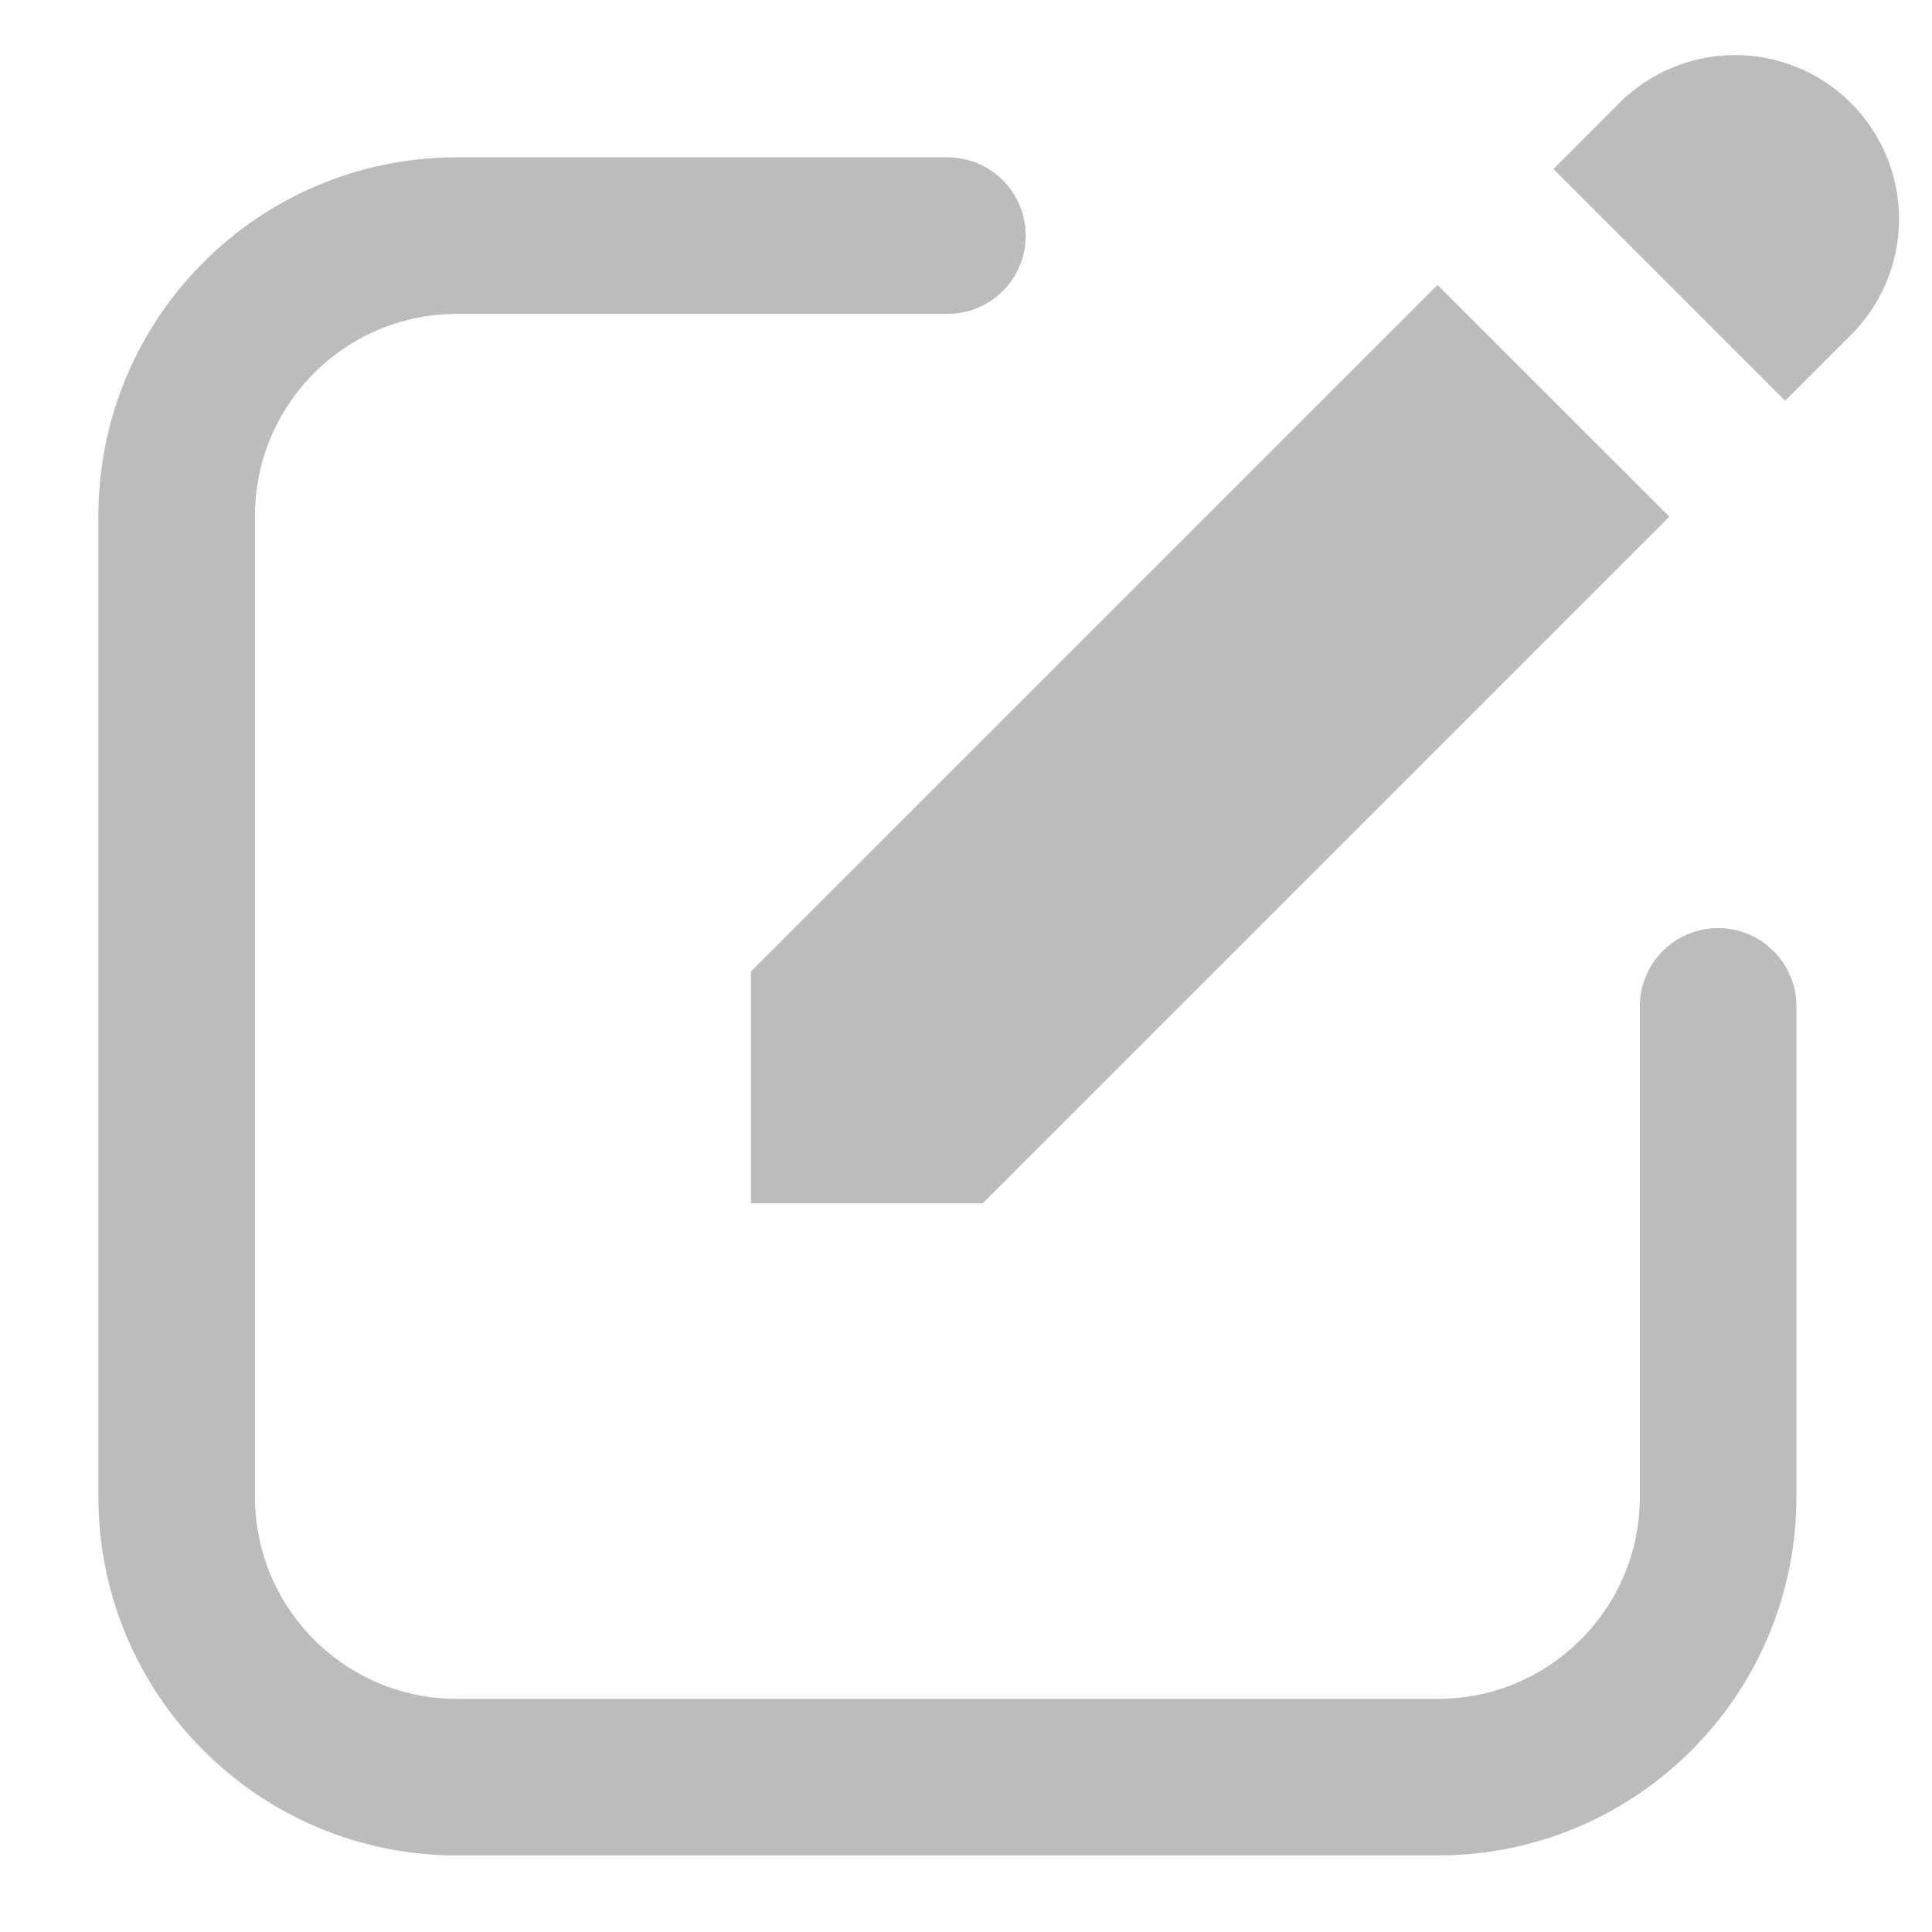 <svg width="20" height="20" viewBox="0 0 20 20" fill="none" xmlns="http://www.w3.org/2000/svg">
<g clip-path="url(#clip0_1919_38787)">
<path d="M16.753 1.077C16.91 0.917 17.097 0.79 17.304 0.703C17.51 0.616 17.732 0.571 17.956 0.57C18.18 0.569 18.401 0.613 18.608 0.698C18.816 0.783 19.004 0.909 19.162 1.067C19.32 1.226 19.446 1.414 19.531 1.621C19.616 1.828 19.66 2.05 19.659 2.274C19.658 2.498 19.613 2.719 19.526 2.926C19.439 3.132 19.312 3.319 19.152 3.476L18.479 4.148L16.081 1.75L16.753 1.077ZM14.881 2.95L7.774 10.056V12.456H10.173L17.281 5.348L14.881 2.95Z" fill="#BCBCBC"/>
<path d="M9.808 2.439H4.73C3.128 2.439 1.829 3.738 1.829 5.341V15.496C1.829 17.098 3.128 18.397 4.73 18.397H14.885C16.487 18.397 17.786 17.098 17.786 15.496V10.418" stroke="#BCBCBC" stroke-width="1.621" stroke-linecap="round"/>
</g>
<defs>
<clipPath id="clip0_1919_38787">
<rect width="19.2" height="19.2" fill="white" transform="translate(0.457 0.57)"/>
</clipPath>
</defs>
</svg>
